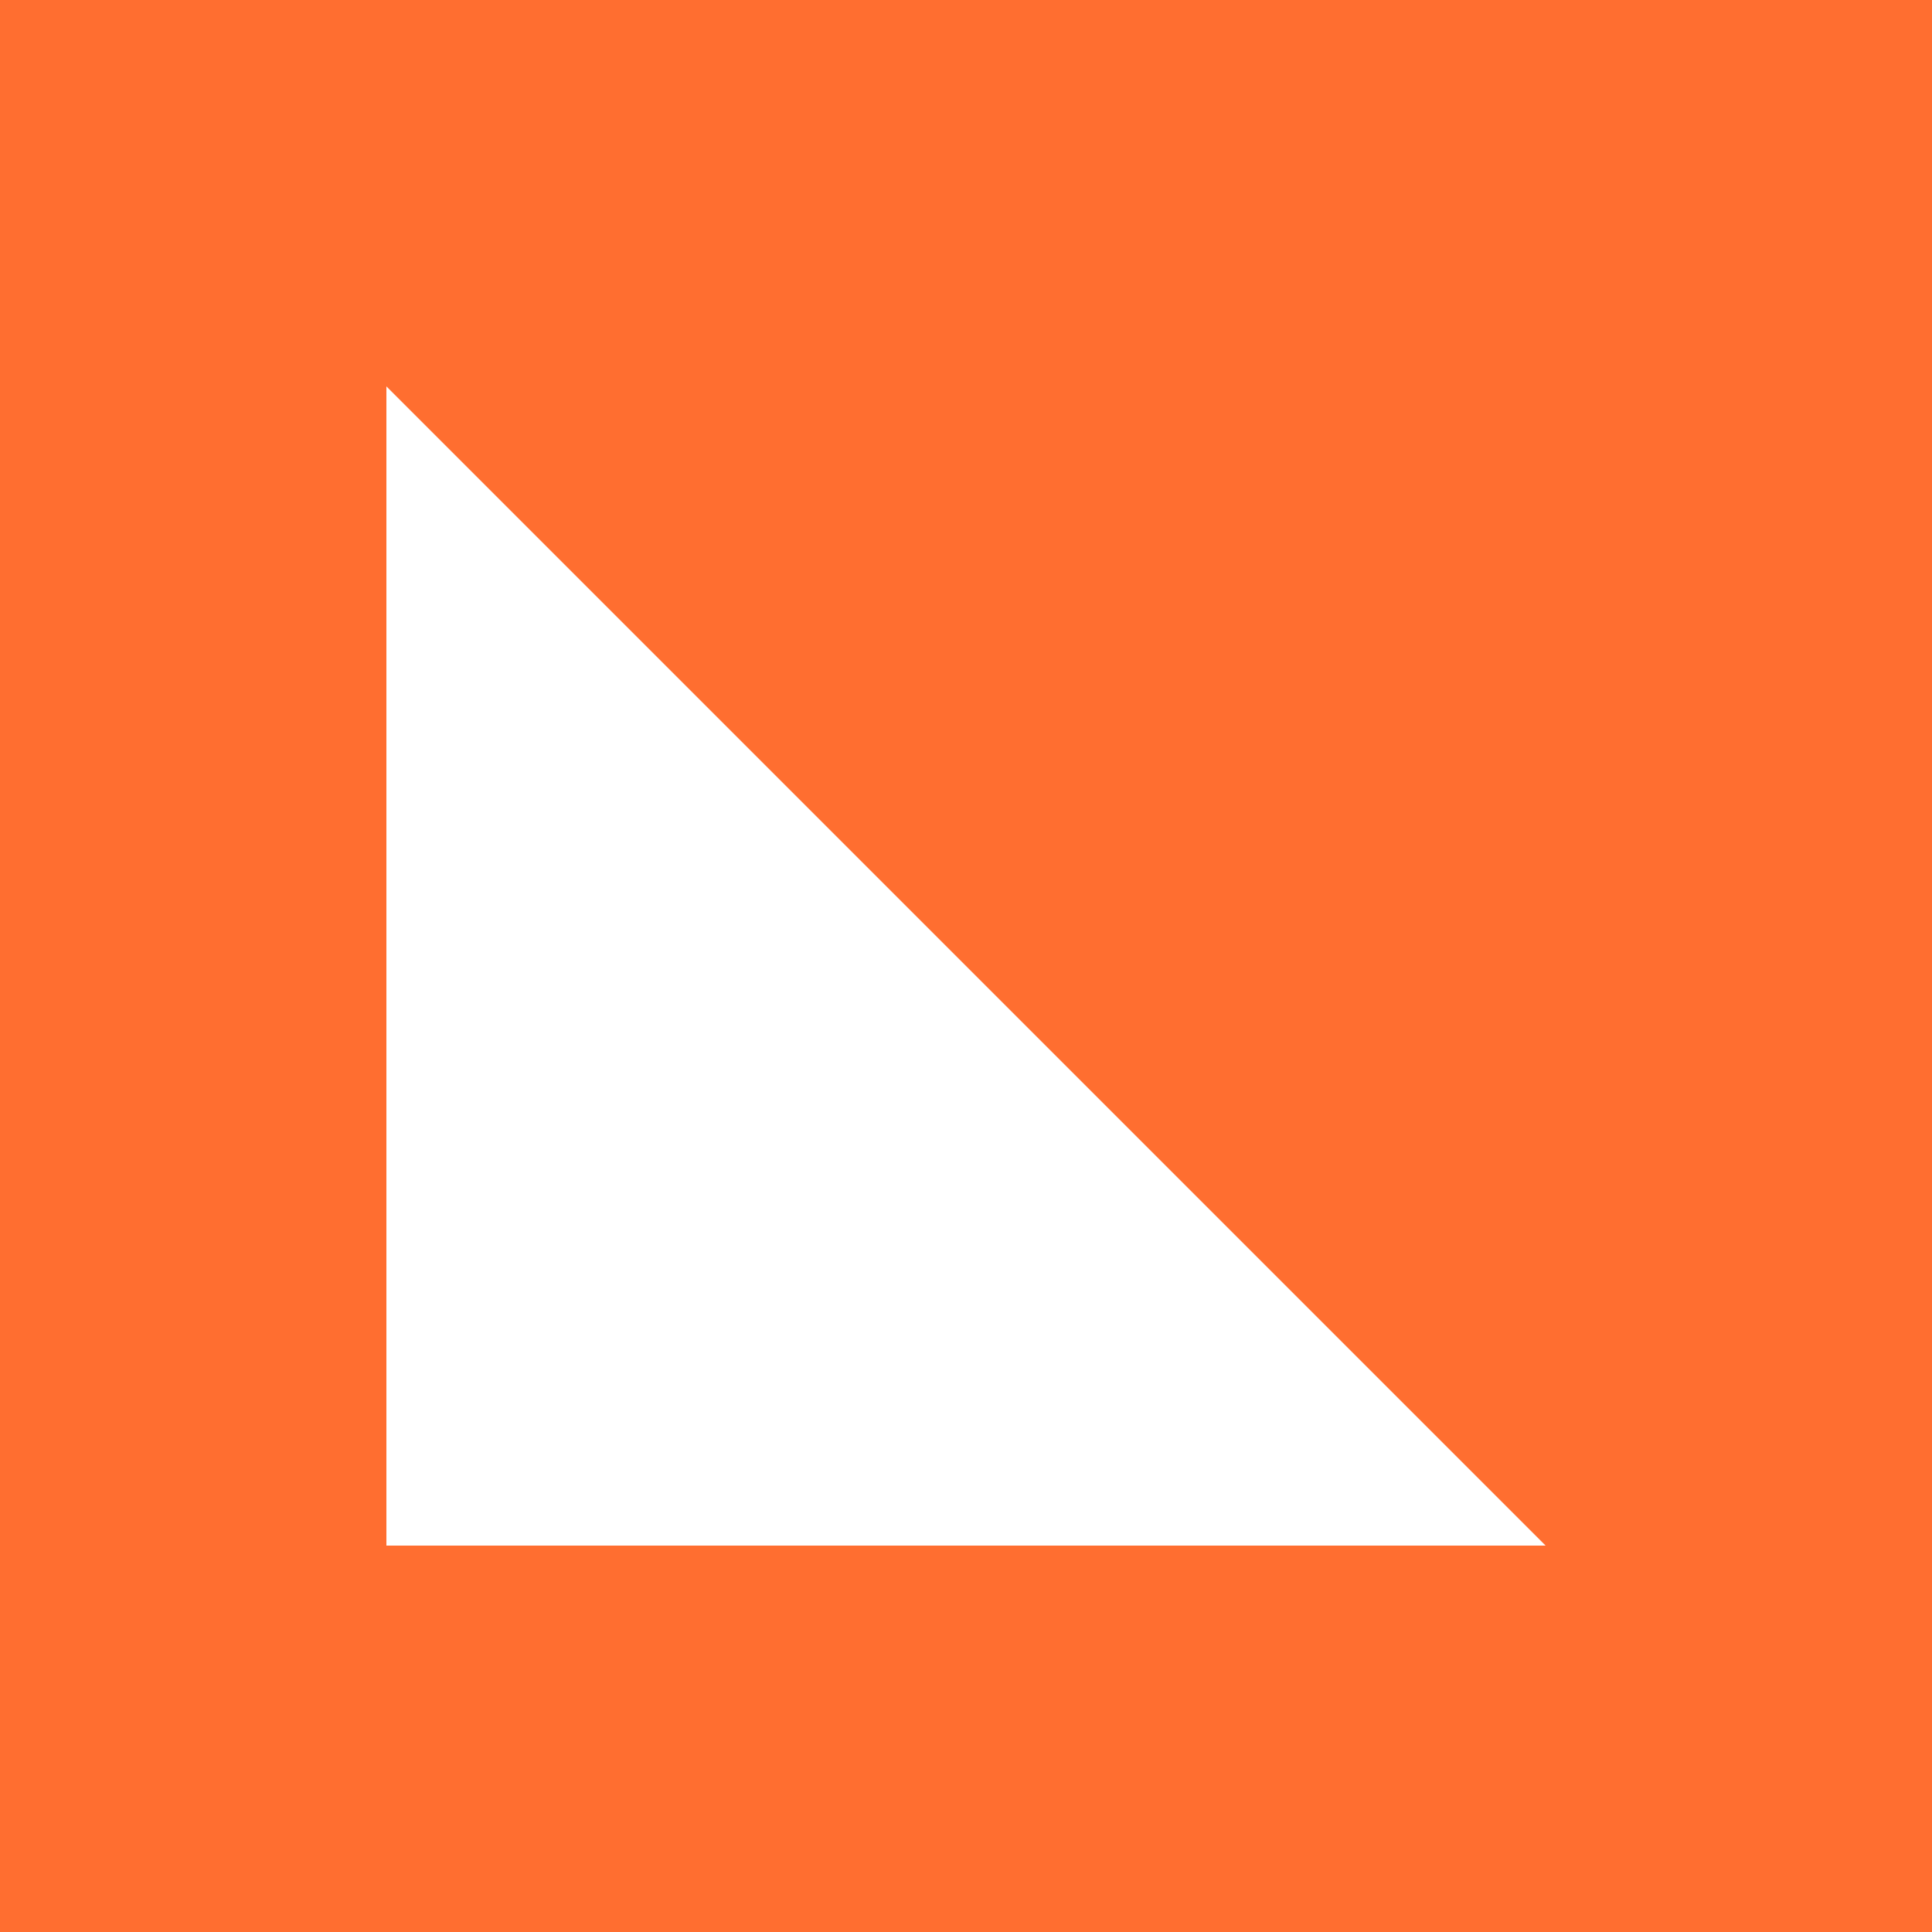 <svg width="25" height="25" viewBox="0 0 25 25" fill="none" xmlns="http://www.w3.org/2000/svg" xmlns:xlink="http://www.w3.org/1999/xlink">
	<desc>
			Created with Pixso.
	</desc>
	<defs/>
	<rect id="Frame 290" rx="0" width="24" height="24" transform="translate(0.5 0.5)" fill="#FFFFFF" fill-opacity="0"/>
	<path id="Rectangle 5 (Stroke)" d="M5 5L5 20L20 20L5 5ZM0 0L0 25L25 25L25 0L0 0Z" fill="#FF6E30" fill-opacity="1" fill-rule="evenodd"/>
</svg>
